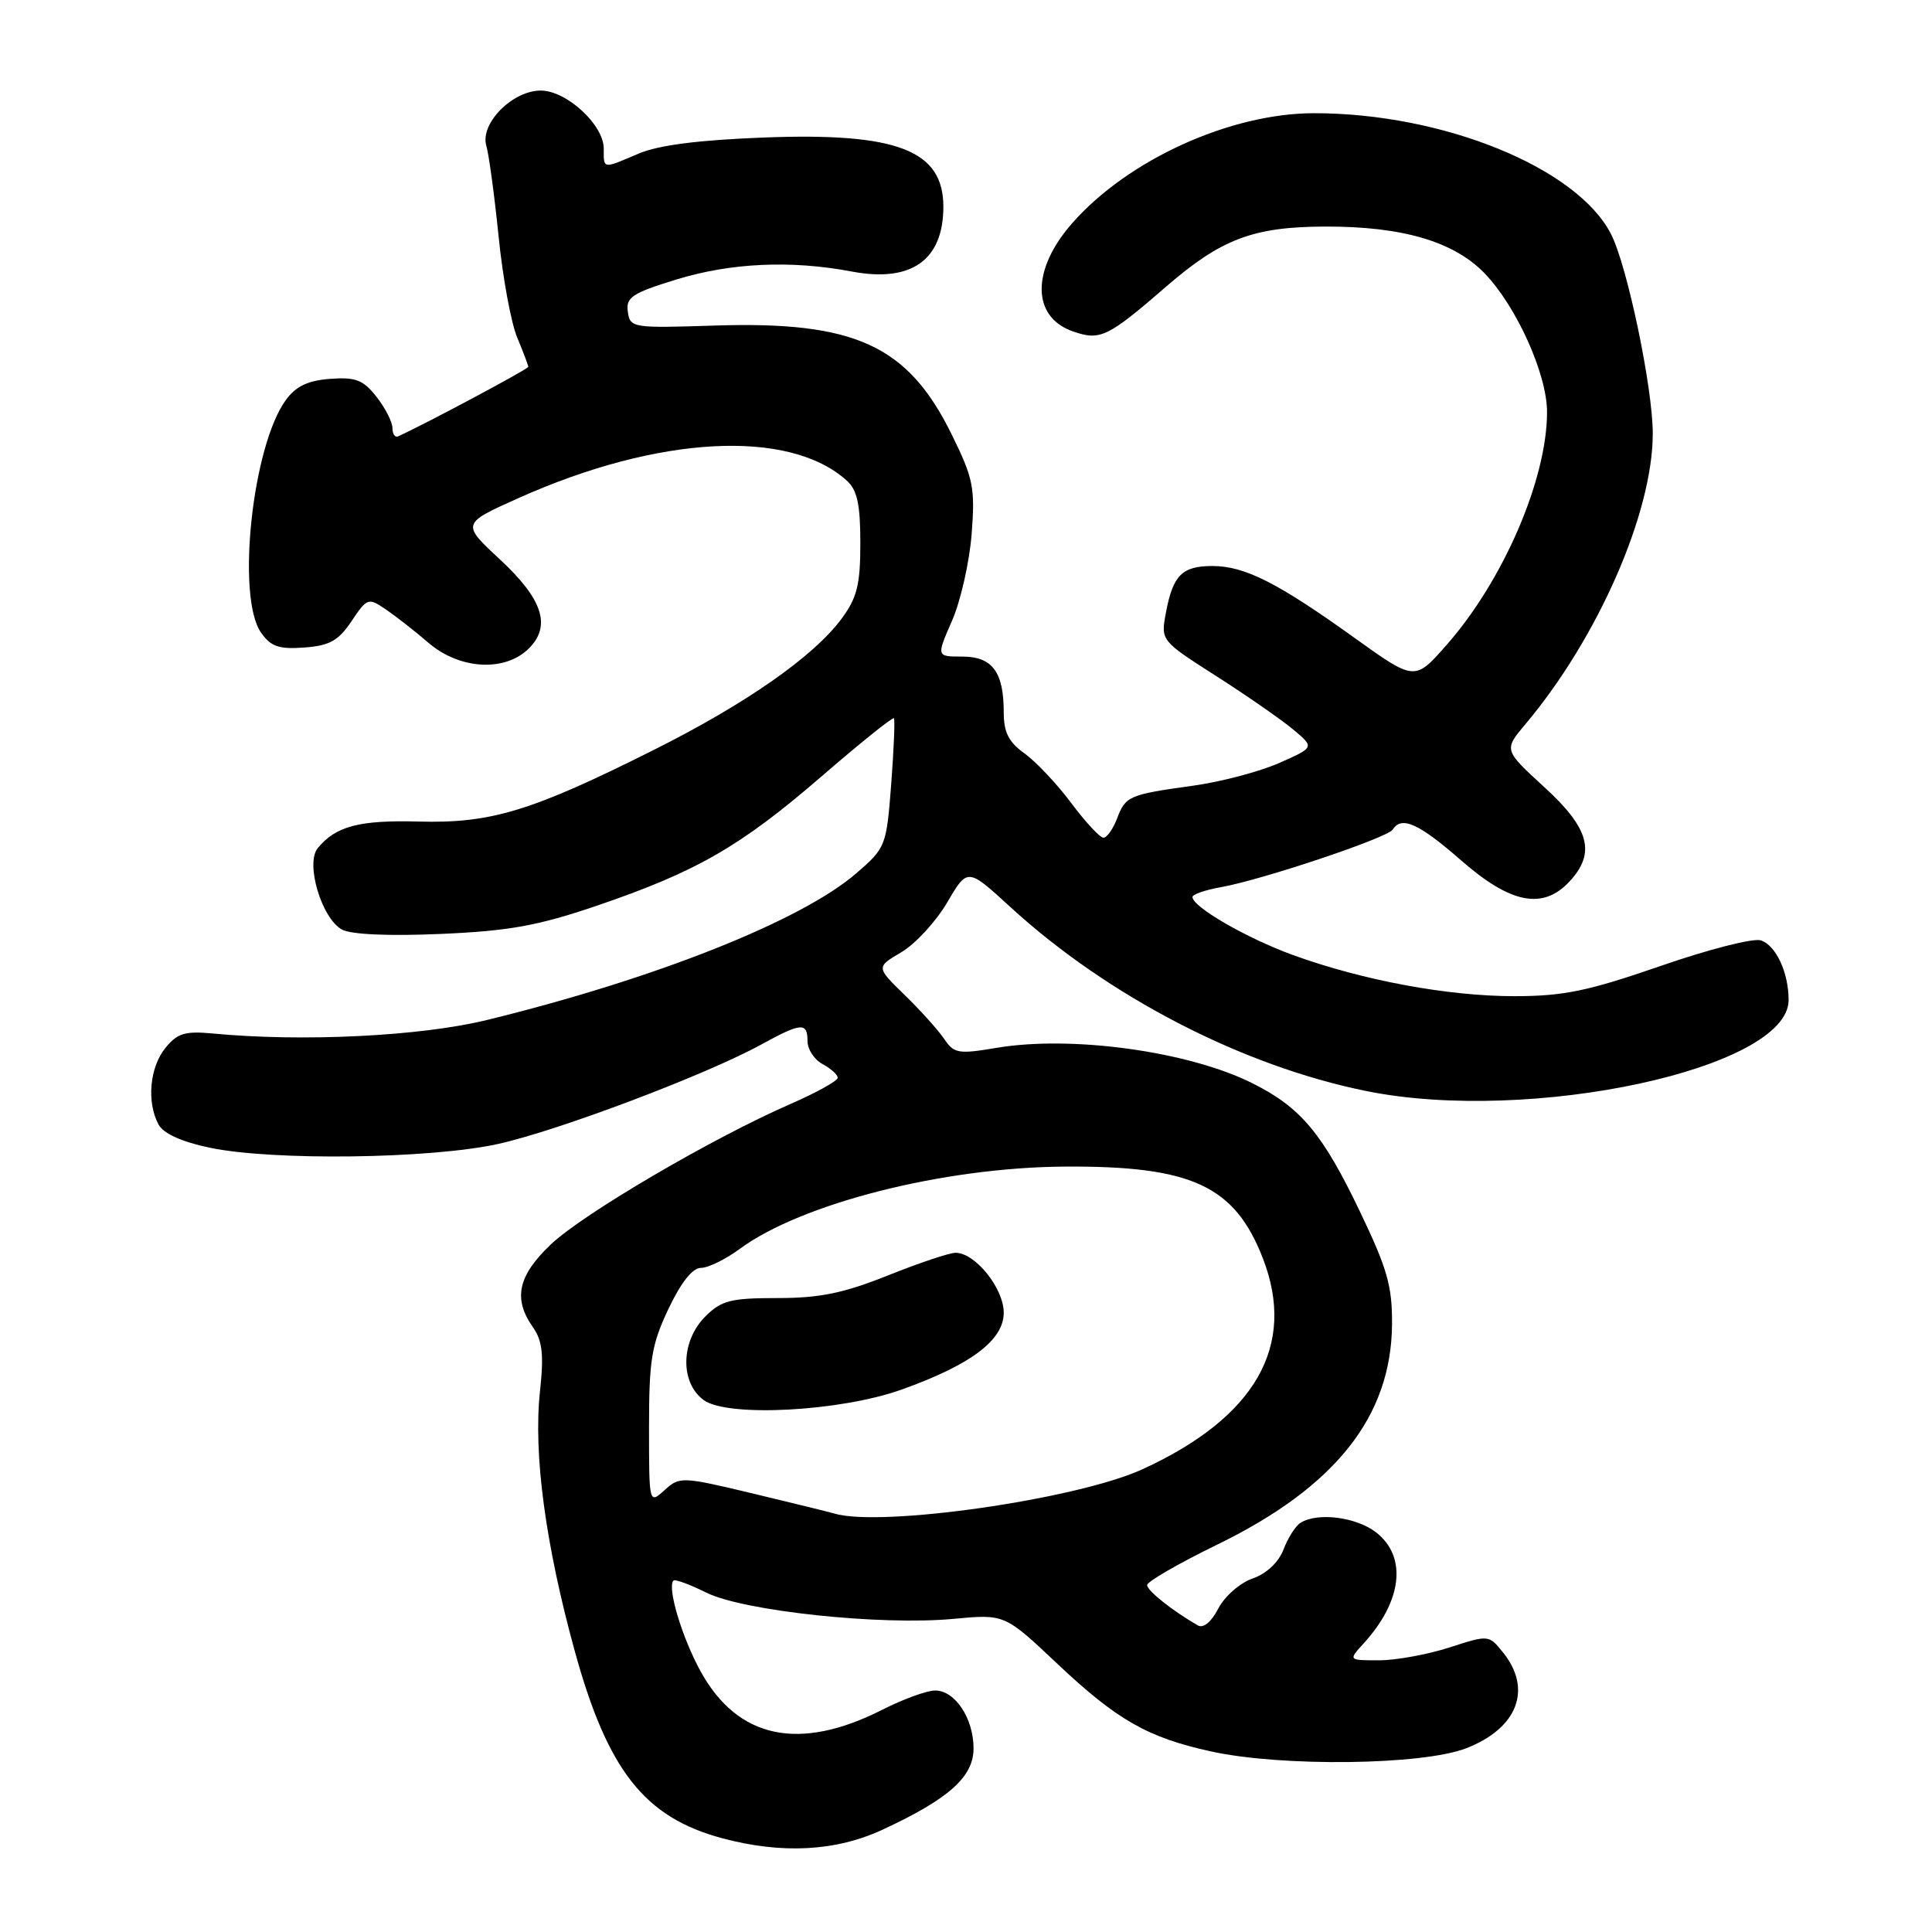 <?xml version="1.0" encoding="UTF-8" standalone="no"?>
<!DOCTYPE svg PUBLIC "-//W3C//DTD SVG 1.1//EN" "http://www.w3.org/Graphics/SVG/1.1/DTD/svg11.dtd" >
<svg xmlns="http://www.w3.org/2000/svg" xmlns:xlink="http://www.w3.org/1999/xlink" version="1.1" viewBox="0 0 256 256">
 <g >
 <path fill="currentColor"
d=" M 116.99 242.42 C 125.75 238.35 129.00 235.44 129.00 231.67 C 129.00 227.69 126.55 224.00 123.91 224.00 C 122.82 224.00 119.66 225.15 116.89 226.56 C 105.89 232.13 97.75 230.40 92.82 221.44 C 90.35 216.94 88.37 210.30 89.24 209.43 C 89.44 209.22 91.41 209.95 93.61 211.04 C 98.56 213.48 116.70 215.41 126.31 214.51 C 133.12 213.87 133.12 213.87 140.05 220.41 C 148.01 227.92 152.08 230.24 160.50 232.08 C 169.86 234.13 188.47 233.90 194.26 231.66 C 201.10 229.02 203.10 223.81 199.13 218.92 C 197.27 216.62 197.24 216.62 192.02 218.31 C 189.13 219.24 184.94 220.00 182.71 220.00 C 178.65 220.00 178.65 220.00 180.70 217.75 C 185.81 212.14 186.47 206.30 182.37 203.07 C 179.74 201.01 174.57 200.35 172.31 201.79 C 171.66 202.20 170.65 203.79 170.07 205.32 C 169.42 207.02 167.83 208.51 165.98 209.16 C 164.30 209.74 162.26 211.53 161.43 213.14 C 160.50 214.94 159.45 215.80 158.71 215.37 C 155.33 213.42 152.00 210.77 152.00 210.03 C 152.00 209.57 156.16 207.17 161.25 204.69 C 176.92 197.06 184.35 187.72 184.45 175.50 C 184.49 170.42 183.83 168.11 180.18 160.50 C 175.25 150.20 172.35 146.74 166.00 143.56 C 157.55 139.31 142.02 137.16 132.02 138.85 C 126.98 139.70 126.41 139.60 125.09 137.64 C 124.29 136.46 121.94 133.85 119.86 131.83 C 116.08 128.15 116.08 128.15 119.44 126.17 C 121.30 125.07 124.02 122.11 125.51 119.58 C 128.20 114.98 128.20 114.98 133.85 120.16 C 146.79 132.03 164.59 141.24 181.05 144.57 C 202.78 148.97 237.00 141.60 237.00 132.51 C 237.00 128.85 235.31 125.23 233.30 124.60 C 232.31 124.28 226.32 125.81 220.00 128.01 C 210.42 131.32 207.20 131.99 200.71 132.00 C 191.84 132.00 180.63 129.92 171.33 126.55 C 165.20 124.32 158.02 120.18 158.01 118.86 C 158.00 118.51 159.69 117.93 161.75 117.56 C 167.16 116.61 183.88 111.01 184.55 109.92 C 185.70 108.07 188.01 109.11 193.60 114.00 C 200.17 119.75 204.44 120.59 207.96 116.81 C 211.49 113.02 210.62 109.77 204.62 104.29 C 199.25 99.37 199.25 99.37 202.14 95.94 C 211.74 84.52 219.00 67.94 219.00 57.45 C 219.00 51.38 215.61 35.16 213.46 31.00 C 208.94 22.21 191.22 15.00 174.13 15.00 C 163.02 15.00 149.44 21.17 142.06 29.59 C 136.64 35.76 136.69 42.00 142.16 43.91 C 145.79 45.17 146.74 44.72 154.60 37.91 C 161.84 31.65 166.09 30.05 175.57 30.02 C 185.82 29.99 192.63 31.99 196.72 36.22 C 200.94 40.60 204.98 49.55 204.99 54.57 C 205.01 63.44 199.21 76.91 191.68 85.46 C 187.47 90.25 187.47 90.25 179.48 84.52 C 169.31 77.22 164.93 75.00 160.66 75.00 C 156.63 75.00 155.42 76.21 154.49 81.19 C 153.80 84.88 153.80 84.88 161.15 89.58 C 165.19 92.16 169.78 95.35 171.34 96.65 C 174.19 99.03 174.19 99.03 169.50 101.10 C 166.92 102.24 161.81 103.59 158.15 104.10 C 149.57 105.29 149.15 105.47 148.01 108.47 C 147.48 109.86 146.67 111.00 146.21 111.00 C 145.75 111.00 143.83 108.93 141.94 106.40 C 140.05 103.87 137.26 100.91 135.75 99.83 C 133.65 98.33 133.00 97.04 133.00 94.37 C 133.00 89.03 131.49 87.00 127.50 87.00 C 124.07 87.00 124.07 87.00 126.15 82.25 C 127.29 79.64 128.46 74.46 128.75 70.74 C 129.22 64.62 128.97 63.39 126.10 57.56 C 120.29 45.74 113.27 42.53 94.61 43.14 C 83.81 43.49 83.49 43.44 83.19 41.31 C 82.92 39.40 83.75 38.85 89.54 37.06 C 96.79 34.82 104.81 34.45 112.87 35.98 C 120.76 37.47 125.00 34.47 125.00 27.39 C 125.00 19.91 118.88 17.55 101.26 18.22 C 92.59 18.55 87.26 19.23 84.63 20.35 C 79.79 22.41 80.00 22.44 80.00 19.69 C 80.00 16.54 75.07 12.00 71.65 12.00 C 67.90 12.00 63.58 16.37 64.44 19.31 C 64.79 20.51 65.52 25.93 66.07 31.35 C 66.61 36.76 67.72 42.78 68.53 44.72 C 69.34 46.66 70.00 48.41 70.00 48.61 C 70.00 48.90 56.43 56.15 52.75 57.82 C 52.34 58.01 52.00 57.51 52.00 56.72 C 52.00 55.92 51.05 54.06 49.89 52.58 C 48.12 50.33 47.12 49.95 43.74 50.20 C 40.80 50.42 39.20 51.18 37.88 53.00 C 33.42 59.11 31.29 79.12 34.59 83.83 C 35.89 85.68 36.96 86.05 40.31 85.80 C 43.66 85.56 44.84 84.90 46.58 82.31 C 48.65 79.22 48.80 79.17 51.11 80.74 C 52.42 81.63 54.98 83.63 56.78 85.18 C 60.92 88.73 66.93 89.07 70.09 85.91 C 73.06 82.94 71.92 79.40 66.29 74.17 C 61.14 69.39 61.14 69.39 68.68 66.01 C 87.21 57.70 104.57 56.77 112.21 63.69 C 113.59 64.94 114.00 66.84 114.00 71.96 C 114.00 77.46 113.57 79.19 111.54 81.95 C 107.83 86.98 98.87 93.24 86.55 99.41 C 70.42 107.49 65.07 109.12 55.50 108.86 C 47.60 108.65 44.52 109.46 42.11 112.37 C 40.43 114.39 42.62 121.72 45.33 123.18 C 46.56 123.83 51.55 124.05 58.41 123.75 C 67.44 123.36 71.26 122.67 79.00 120.04 C 92.27 115.52 98.09 112.18 108.83 102.90 C 113.97 98.46 118.29 94.98 118.45 95.17 C 118.60 95.35 118.44 99.27 118.09 103.89 C 117.46 112.11 117.37 112.34 113.47 115.71 C 106.21 122.00 86.83 129.70 64.50 135.16 C 55.70 137.31 40.10 138.08 28.15 136.94 C 24.51 136.60 23.49 136.91 21.90 138.88 C 19.83 141.43 19.42 146.05 21.00 148.99 C 21.64 150.19 24.04 151.29 27.75 152.07 C 36.12 153.83 57.00 153.56 66.00 151.58 C 73.95 149.82 93.56 142.42 100.88 138.40 C 106.18 135.49 107.00 135.43 107.00 137.96 C 107.00 139.05 107.90 140.41 109.00 141.00 C 110.10 141.59 111.00 142.40 111.00 142.81 C 111.00 143.22 108.19 144.78 104.75 146.28 C 94.42 150.78 77.25 160.84 72.99 164.89 C 68.62 169.05 67.96 172.08 70.61 175.85 C 71.87 177.66 72.08 179.48 71.55 184.37 C 70.66 192.64 72.27 204.62 76.14 218.71 C 80.51 234.60 85.39 240.80 95.67 243.57 C 103.62 245.70 110.77 245.32 116.99 242.42 Z  M 110.50 200.54 C 109.95 200.37 105.14 199.19 99.81 197.91 C 90.34 195.65 90.06 195.63 88.06 197.45 C 86.00 199.31 86.00 199.31 86.00 189.09 C 86.00 180.19 86.33 178.17 88.57 173.44 C 90.23 169.94 91.76 168.00 92.88 168.00 C 93.83 168.00 96.14 166.87 98.00 165.50 C 106.18 159.46 124.94 154.70 141.00 154.58 C 157.90 154.46 163.61 157.10 167.35 166.77 C 171.81 178.31 166.37 187.82 151.37 194.69 C 142.64 198.68 116.64 202.41 110.50 200.54 Z  M 119.43 184.14 C 128.65 180.85 133.00 177.58 133.00 173.94 C 133.00 170.70 129.22 166.00 126.62 166.00 C 125.81 166.00 121.78 167.35 117.66 169.00 C 111.78 171.35 108.63 172.00 103.04 172.00 C 96.80 172.00 95.60 172.31 93.45 174.45 C 90.19 177.72 90.09 183.22 93.25 185.52 C 96.40 187.82 111.32 187.03 119.43 184.14 Z "/>
</g>
</svg>